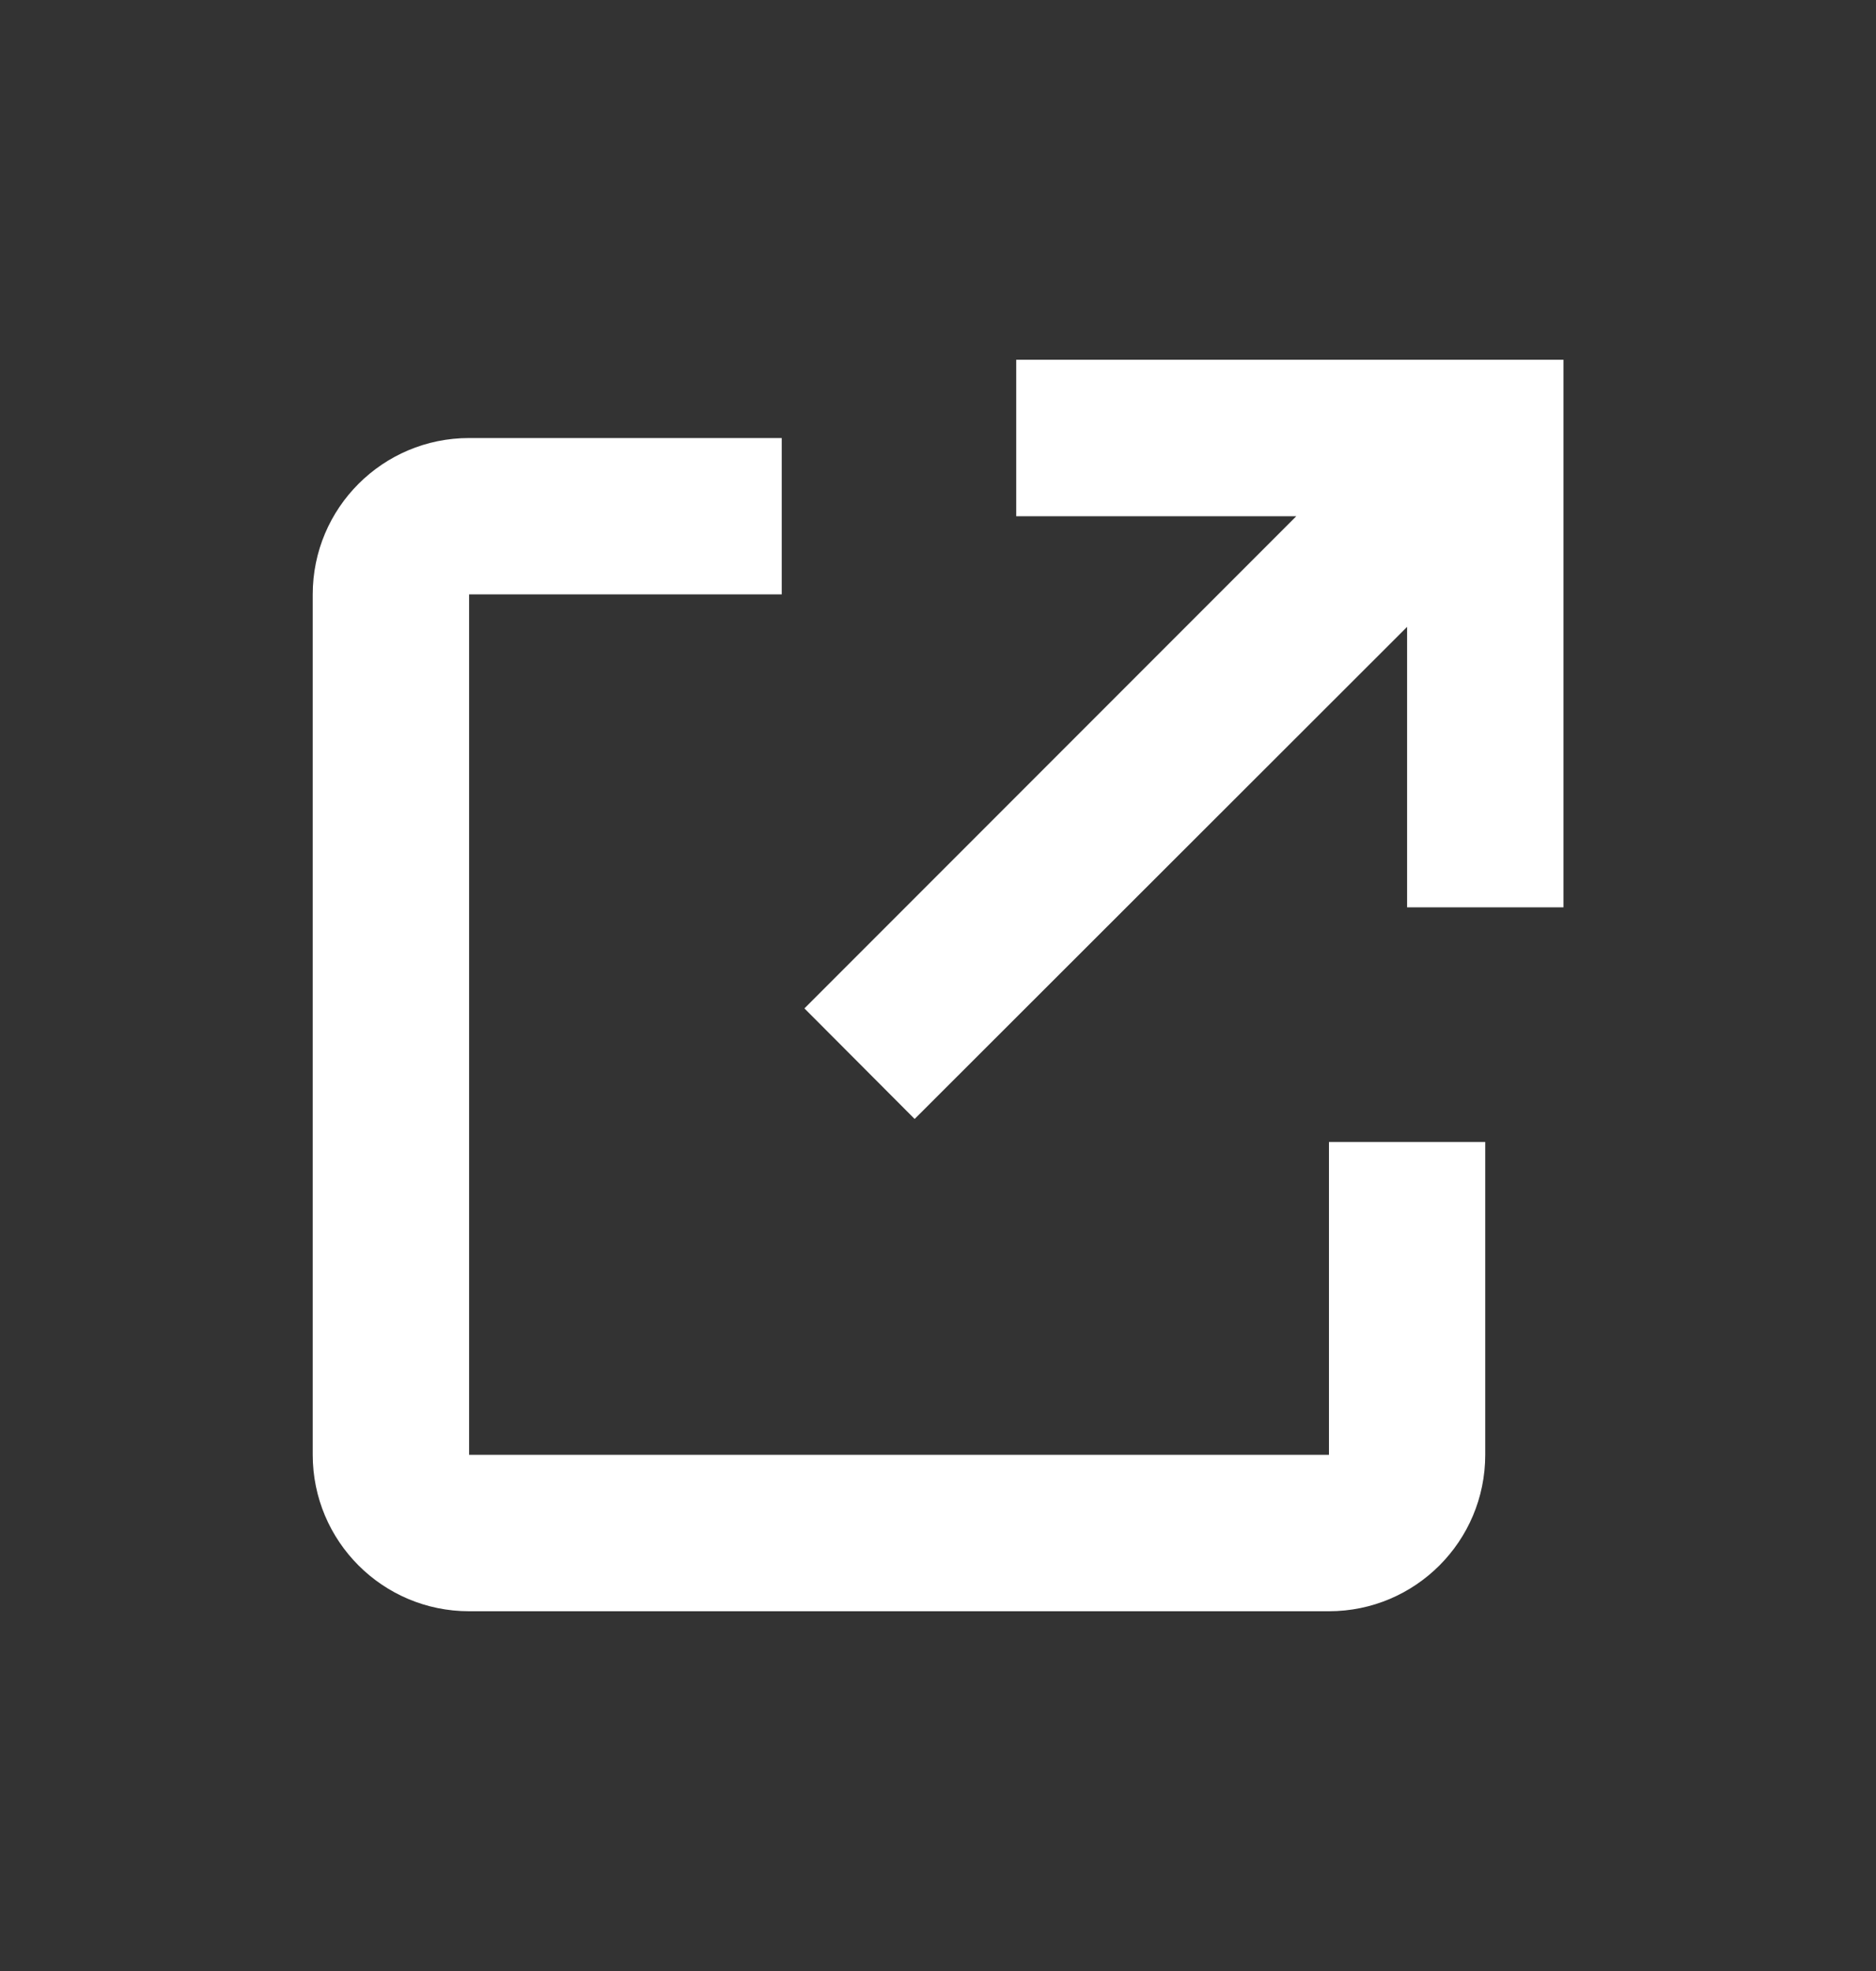 <svg width="20" height="21" viewBox="0 0 20 21" fill="none" xmlns="http://www.w3.org/2000/svg">
<rect x="0" y="0" width="20" height="21" fill="#333333" stroke="none"/>
<path d="M14.168 17.167H5.001C4.08 17.167 3.334 16.421 3.334 15.5V6.333C3.334 5.413 4.08 4.667 5.001 4.667H8.334V6.333H5.001V15.5H14.168V12.167H15.834V15.5C15.834 16.421 15.088 17.167 14.168 17.167ZM9.751 11.922L8.576 10.744L13.82 5.5H10.834V3.833H16.668V9.667H15.001V6.679L9.751 11.922Z" fill="white"/>
</svg>
